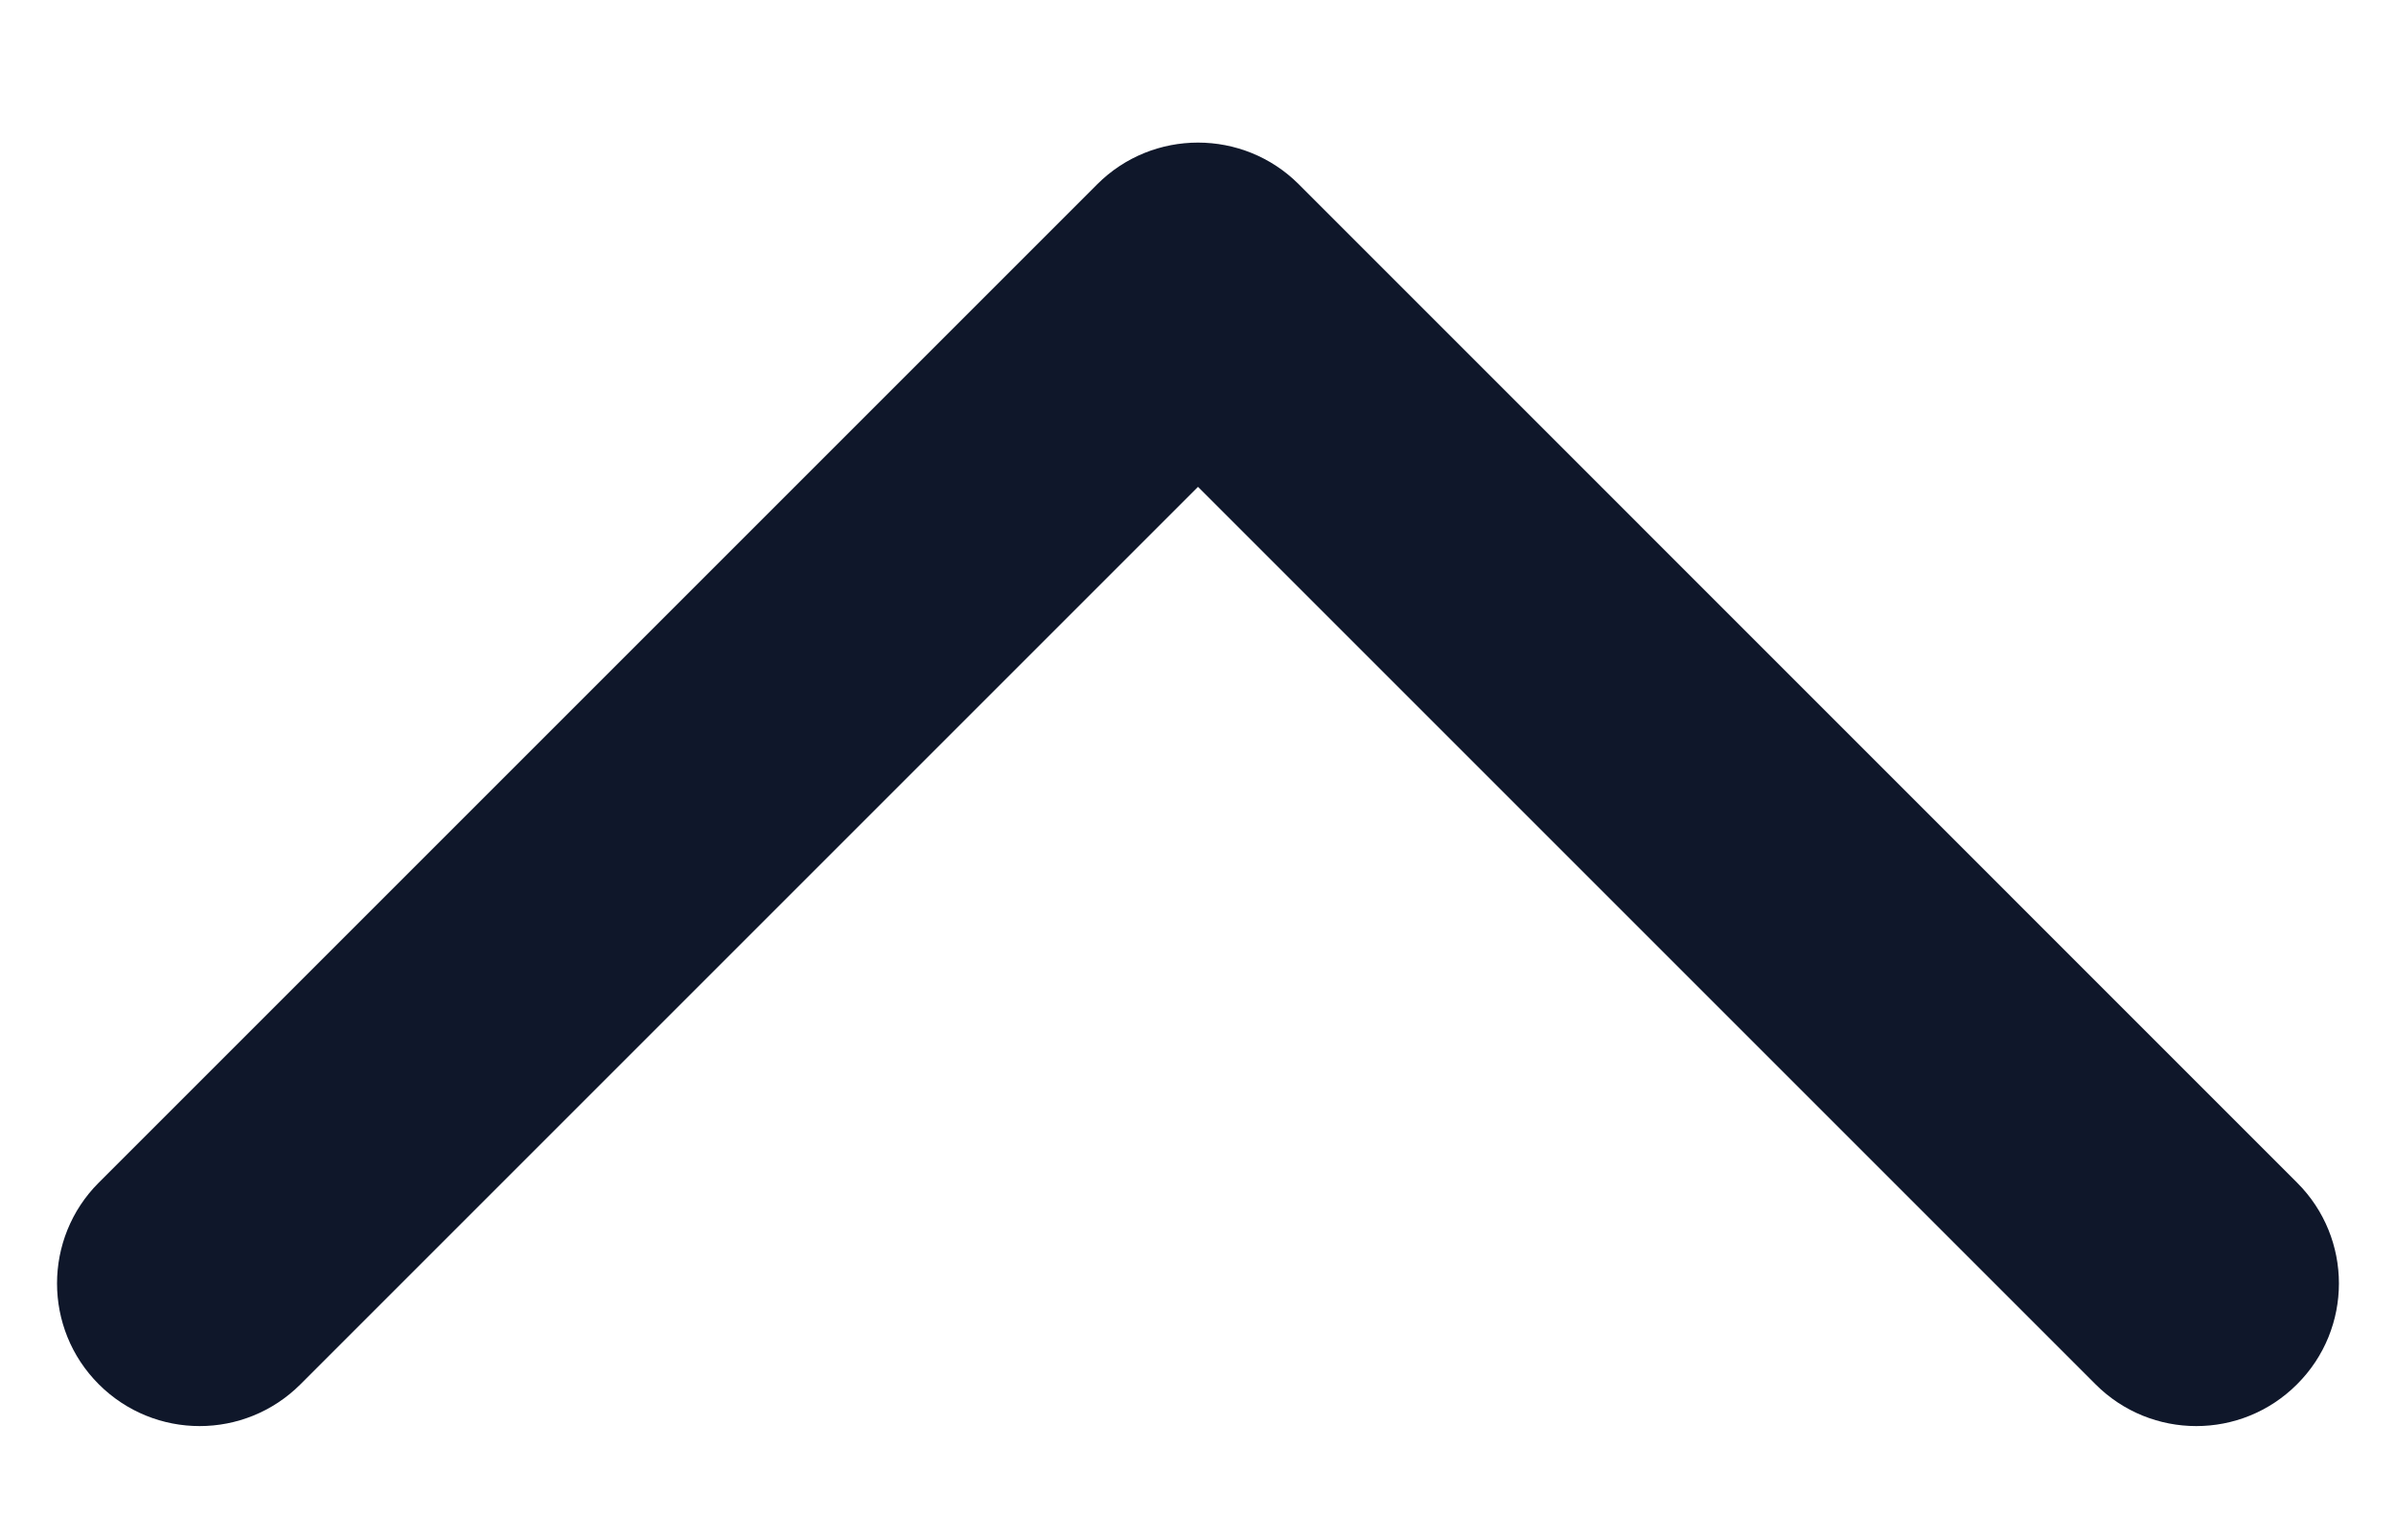 <svg width="14" height="9" viewBox="0 0 14 9" fill="none" xmlns="http://www.w3.org/2000/svg">
<path fill-rule="evenodd" clip-rule="evenodd" d="M13.422 8.089C13.097 8.415 12.569 8.415 12.244 8.089L7 2.845L1.756 8.089C1.43 8.415 0.903 8.415 0.577 8.089C0.252 7.764 0.252 7.236 0.577 6.911L6.411 1.077C6.736 0.752 7.264 0.752 7.589 1.077L13.422 6.911C13.748 7.236 13.748 7.764 13.422 8.089Z" fill="#0F172A"/>
</svg>
